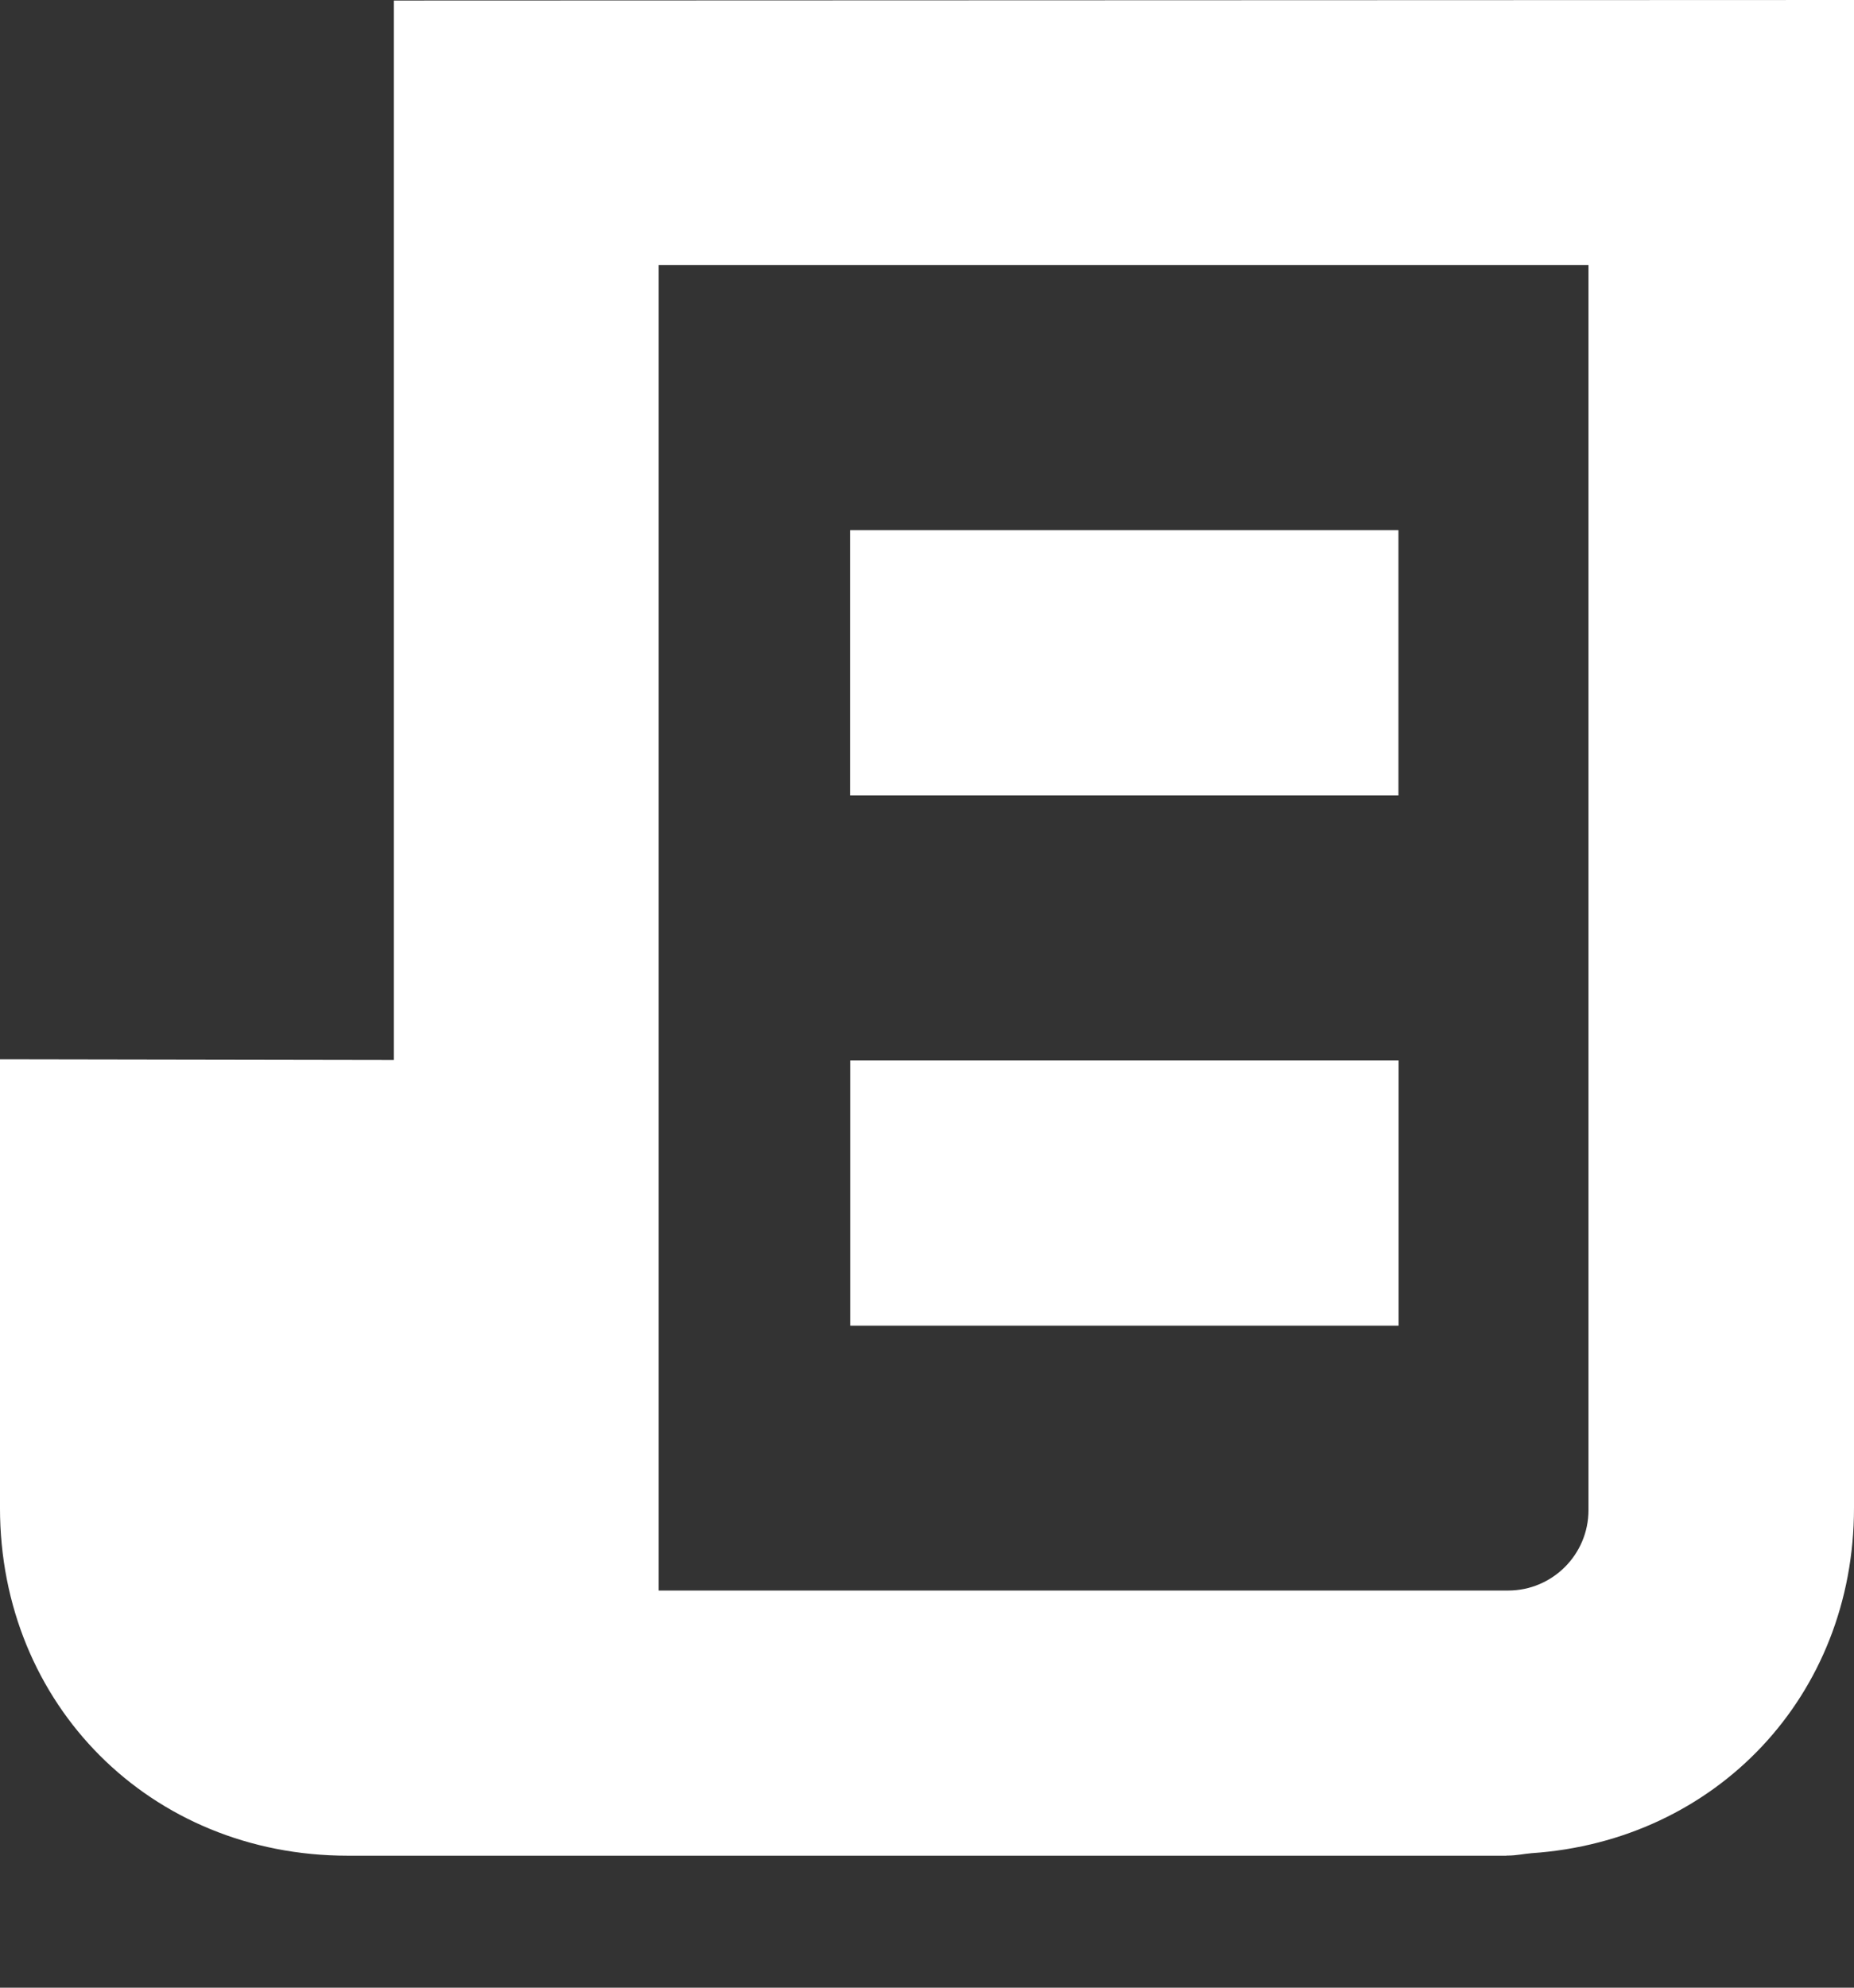 <?xml version="1.0" encoding="UTF-8" standalone="no"?>
<svg width="14px" height="15px" viewBox="0 0 14 15" version="1.1" xmlns="http://www.w3.org/2000/svg" xmlns:xlink="http://www.w3.org/1999/xlink">
    <rect x="0" y="0" width="14" height="15" fill="#333333" stroke="none"/>
    <g id="Footers" stroke="none" stroke-width="1" fill="none" fill-rule="evenodd">
        <g id="Mixed-Content-Footer" transform="translate(-622, -1925)" fill="#FFFFFF">
            <g id="1-copy-10" transform="translate(615, 1920)">
                <g id="Group-3">
                    <g id="Article-Small" transform="translate(7, 5)">
                        <polygon id="Fill-4" points="6.419 6.003 10.56 6.003 10.56 4.001 6.419 4.001"></polygon>
                        <polygon id="Fill-6" points="6.42 10.004 10.561 10.004 10.561 8.002 6.42 8.002"></polygon>
                        <path d="M11.995,11.396 C11.995,11.731 11.723,12.003 11.388,12.003 L4.974,12.003 L4.974,2 L11.995,2 L11.995,11.396 Z M14,0.004 L14,0 L2.974,0.004 L2.974,7.999 L-9.99999993e-05,7.994 L-9.99999993e-05,11.379 C-9.99999993e-05,12.866 1.138,14.004 2.625,14.004 L11.375,14.004 C11.376,14.004 11.377,14.003 11.378,14.003 L11.388,14.003 C11.449,14.003 11.506,13.99 11.566,13.985 C12.957,13.891 14,12.8 14,11.379 L14,0.004 L14,0.004 Z" id="Fill-1"></path>
                    </g>
                </g>
            </g>
        </g>
    </g>
</svg>